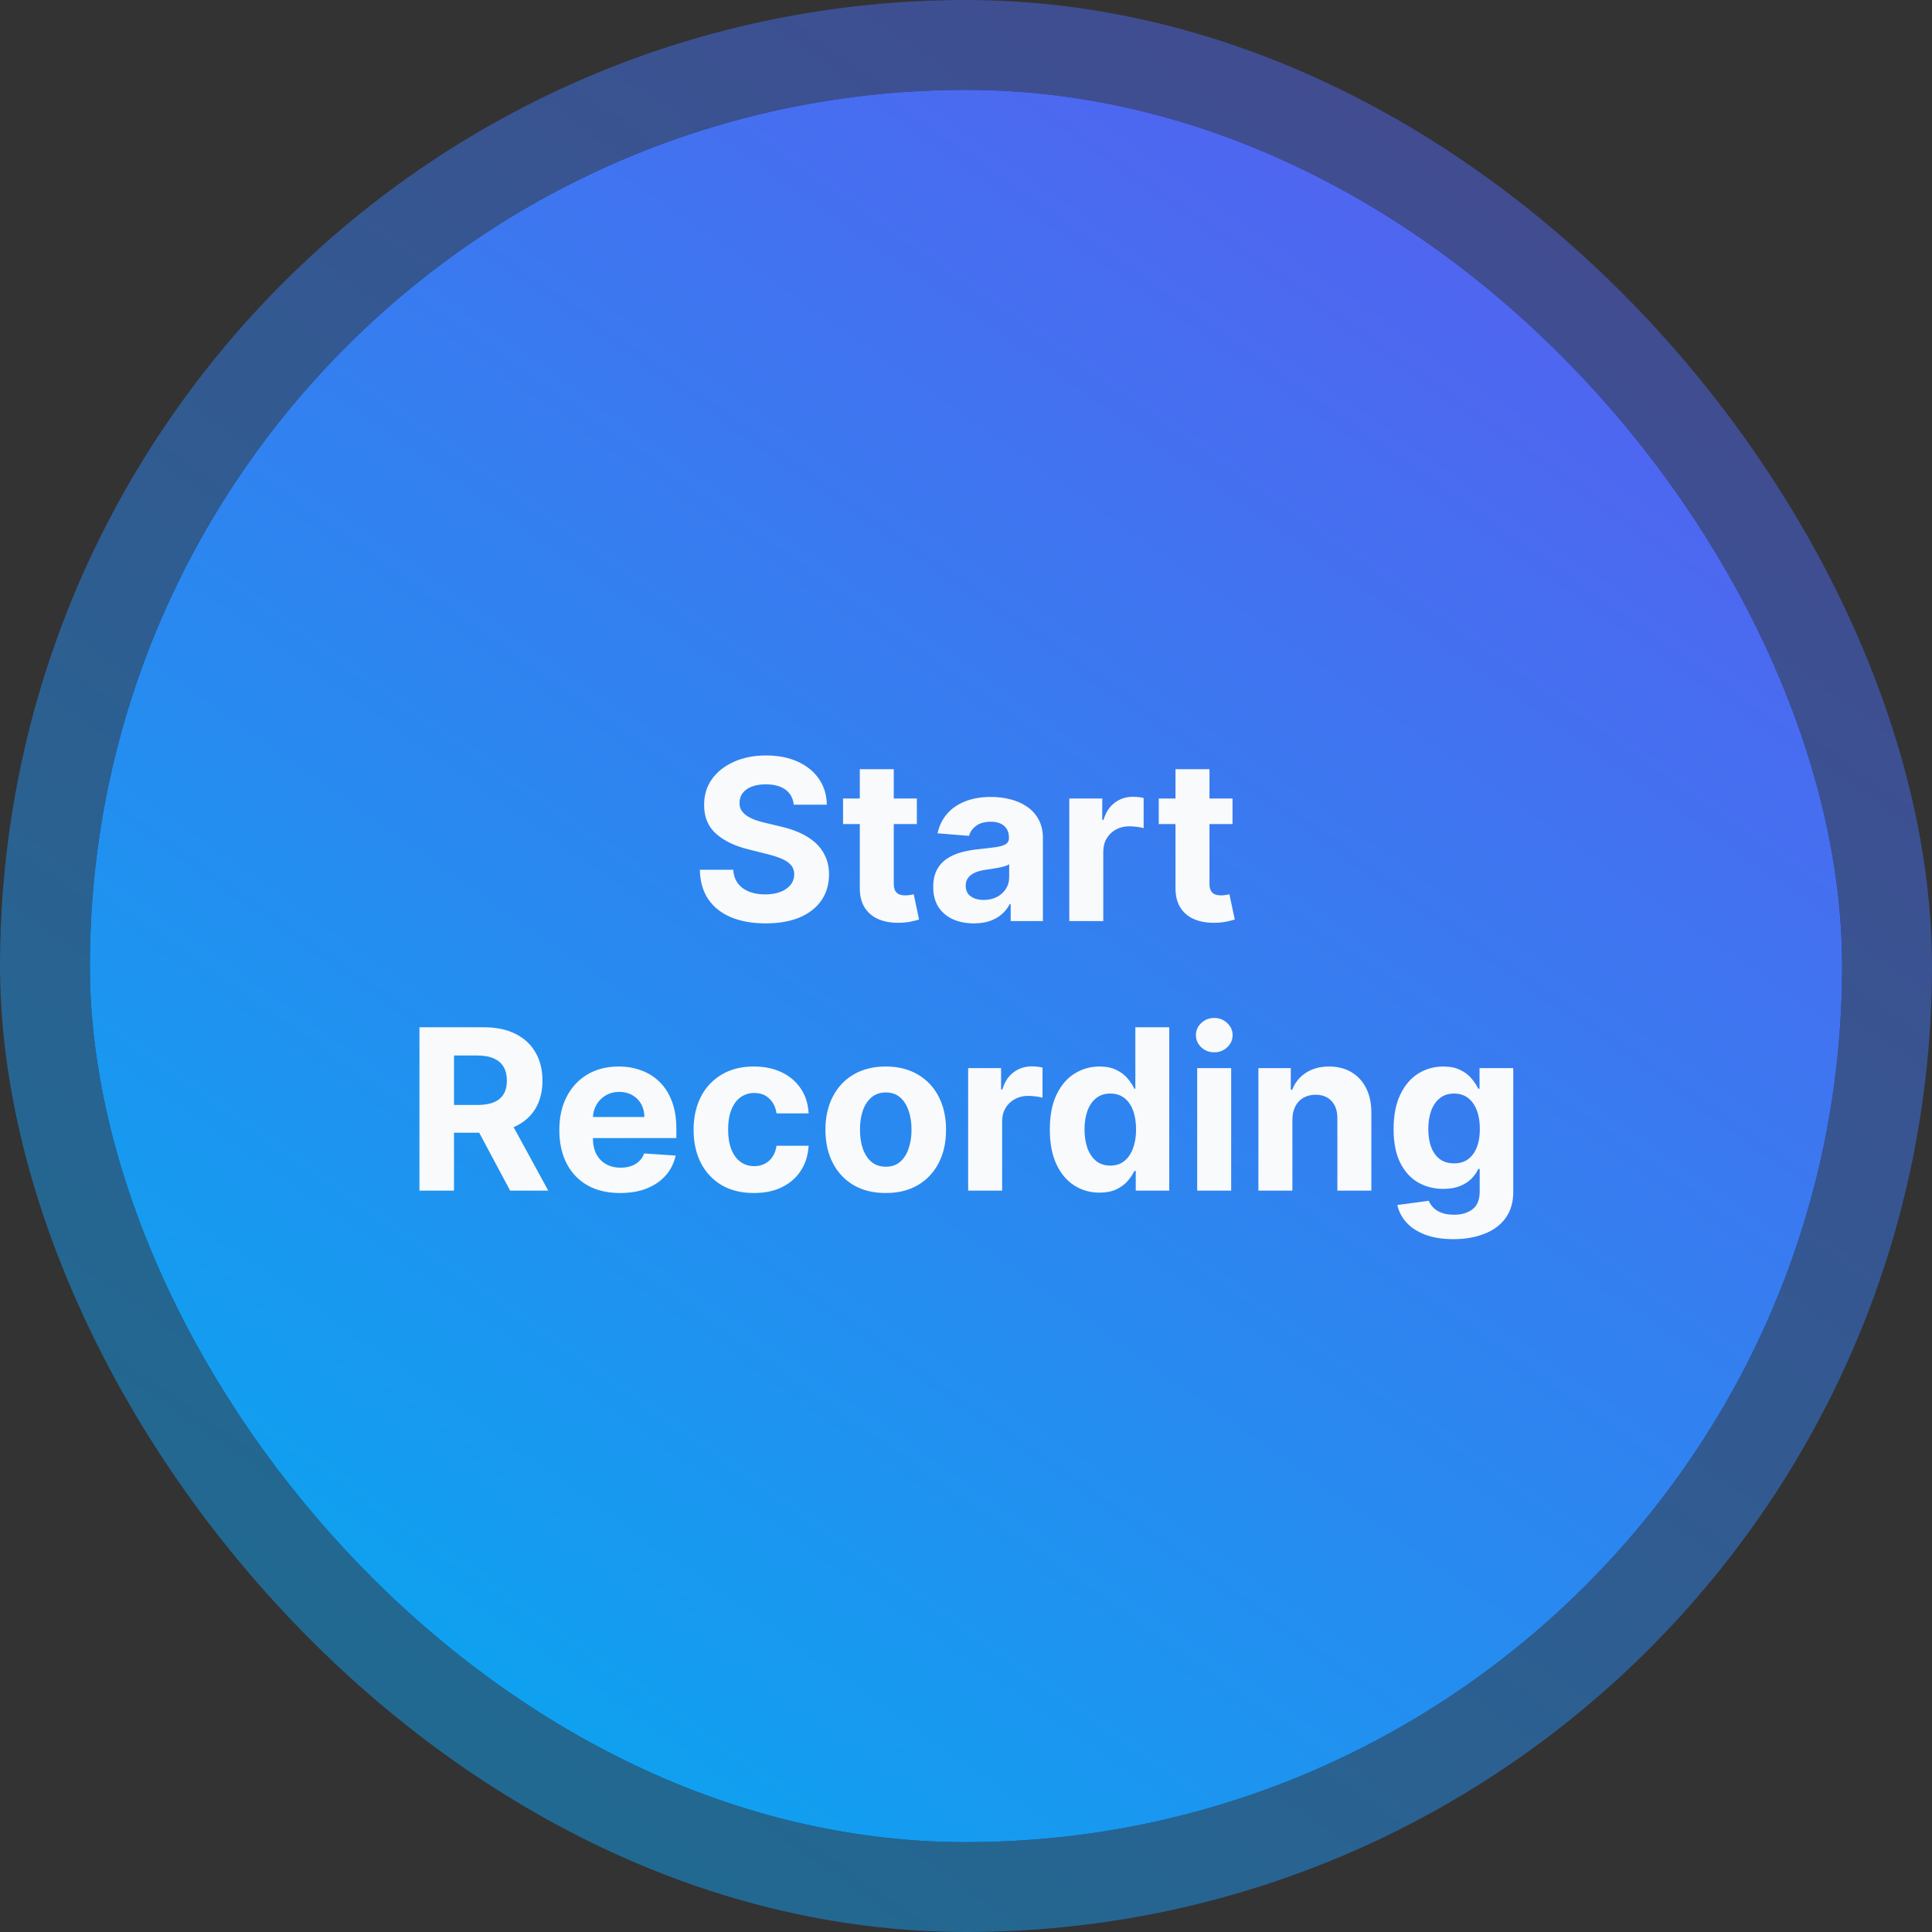 <svg width="86" height="86" viewBox="0 0 86 86" fill="none" xmlns="http://www.w3.org/2000/svg">
<rect x="0" y="0" width="86" height="86" fill="#333333" stroke="none"/>
<g opacity="0.5">
<rect width="86" height="86" rx="43" fill="#1D1D1D" fill-opacity="0.9"/>
<rect width="86" height="86" rx="43" fill="url(#paint0_linear_2871_103167)"/>
<path d="M35.331 35.819C35.303 35.532 35.181 35.31 34.966 35.151C34.75 34.993 34.458 34.913 34.088 34.913C33.837 34.913 33.626 34.949 33.453 35.02C33.28 35.089 33.147 35.184 33.055 35.307C32.965 35.431 32.92 35.57 32.92 35.727C32.915 35.857 32.943 35.97 33.002 36.068C33.063 36.164 33.147 36.249 33.254 36.32C33.36 36.388 33.483 36.449 33.623 36.501C33.763 36.55 33.912 36.593 34.071 36.629L34.724 36.785C35.041 36.856 35.333 36.95 35.598 37.069C35.863 37.187 36.092 37.333 36.287 37.506C36.481 37.678 36.631 37.882 36.738 38.117C36.846 38.351 36.902 38.62 36.904 38.923C36.902 39.368 36.788 39.754 36.564 40.08C36.341 40.405 36.019 40.657 35.598 40.837C35.179 41.014 34.673 41.103 34.081 41.103C33.494 41.103 32.983 41.013 32.547 40.833C32.114 40.653 31.775 40.387 31.532 40.034C31.29 39.679 31.163 39.24 31.152 38.717H32.64C32.656 38.961 32.726 39.164 32.849 39.327C32.975 39.488 33.142 39.61 33.35 39.693C33.56 39.774 33.798 39.814 34.064 39.814C34.324 39.814 34.55 39.776 34.742 39.7C34.936 39.624 35.086 39.519 35.193 39.384C35.299 39.249 35.353 39.094 35.353 38.919C35.353 38.756 35.304 38.618 35.207 38.507C35.112 38.396 34.973 38.301 34.788 38.223C34.606 38.145 34.382 38.074 34.117 38.01L33.325 37.811C32.712 37.662 32.228 37.429 31.872 37.111C31.517 36.794 31.341 36.367 31.343 35.83C31.341 35.389 31.458 35.005 31.695 34.675C31.934 34.346 32.262 34.09 32.679 33.905C33.095 33.72 33.569 33.628 34.099 33.628C34.639 33.628 35.11 33.72 35.512 33.905C35.917 34.09 36.232 34.346 36.457 34.675C36.682 35.005 36.798 35.386 36.805 35.819H35.331ZM40.812 35.545V36.682H37.527V35.545H40.812ZM38.273 34.239H39.785V39.324C39.785 39.464 39.807 39.572 39.849 39.651C39.892 39.726 39.951 39.78 40.027 39.81C40.105 39.841 40.195 39.856 40.297 39.856C40.368 39.856 40.439 39.851 40.51 39.839C40.581 39.825 40.635 39.814 40.673 39.807L40.911 40.932C40.835 40.956 40.729 40.983 40.591 41.014C40.454 41.047 40.287 41.068 40.091 41.075C39.726 41.089 39.407 41.04 39.132 40.929C38.86 40.818 38.648 40.645 38.496 40.41C38.345 40.176 38.27 39.88 38.273 39.523V34.239ZM43.352 41.103C43.004 41.103 42.694 41.043 42.422 40.922C42.15 40.799 41.934 40.618 41.776 40.379C41.62 40.137 41.541 39.836 41.541 39.477C41.541 39.173 41.597 38.919 41.708 38.713C41.819 38.507 41.971 38.341 42.163 38.216C42.355 38.09 42.572 37.996 42.816 37.932C43.062 37.868 43.321 37.823 43.59 37.797C43.908 37.764 44.163 37.733 44.357 37.705C44.552 37.674 44.692 37.629 44.78 37.57C44.868 37.51 44.911 37.423 44.911 37.307V37.285C44.911 37.061 44.84 36.887 44.698 36.764C44.559 36.64 44.36 36.579 44.102 36.579C43.83 36.579 43.613 36.639 43.452 36.76C43.291 36.878 43.184 37.028 43.132 37.207L41.733 37.094C41.804 36.762 41.944 36.476 42.152 36.234C42.361 35.99 42.629 35.803 42.958 35.673C43.29 35.541 43.673 35.474 44.109 35.474C44.412 35.474 44.702 35.51 44.979 35.581C45.258 35.652 45.506 35.762 45.721 35.911C45.939 36.06 46.111 36.252 46.236 36.486C46.361 36.718 46.424 36.997 46.424 37.321V41H44.989V40.244H44.947C44.859 40.414 44.742 40.564 44.595 40.695C44.449 40.822 44.272 40.923 44.066 40.996C43.86 41.068 43.622 41.103 43.352 41.103ZM43.786 40.059C44.008 40.059 44.205 40.015 44.375 39.928C44.546 39.838 44.679 39.717 44.776 39.565C44.873 39.414 44.922 39.242 44.922 39.05V38.472C44.875 38.502 44.81 38.531 44.727 38.557C44.646 38.581 44.555 38.603 44.453 38.624C44.352 38.643 44.25 38.661 44.148 38.678C44.046 38.692 43.954 38.705 43.871 38.717C43.693 38.743 43.538 38.784 43.406 38.841C43.273 38.898 43.17 38.975 43.097 39.072C43.023 39.166 42.987 39.285 42.987 39.427C42.987 39.633 43.061 39.79 43.21 39.899C43.362 40.006 43.554 40.059 43.786 40.059ZM47.598 41V35.545H49.065V36.497H49.121C49.221 36.159 49.388 35.903 49.622 35.73C49.856 35.555 50.126 35.467 50.432 35.467C50.507 35.467 50.589 35.472 50.677 35.481C50.764 35.491 50.841 35.504 50.907 35.521V36.863C50.837 36.842 50.738 36.823 50.613 36.806C50.487 36.789 50.373 36.781 50.268 36.781C50.046 36.781 49.847 36.83 49.672 36.927C49.499 37.022 49.362 37.154 49.26 37.325C49.16 37.495 49.111 37.691 49.111 37.914V41H47.598ZM54.864 35.545V36.682H51.58V35.545H54.864ZM52.325 34.239H53.838V39.324C53.838 39.464 53.859 39.572 53.902 39.651C53.945 39.726 54.004 39.78 54.08 39.81C54.158 39.841 54.248 39.856 54.349 39.856C54.42 39.856 54.492 39.851 54.562 39.839C54.633 39.825 54.688 39.814 54.726 39.807L54.964 40.932C54.888 40.956 54.782 40.983 54.644 41.014C54.507 41.047 54.34 41.068 54.144 41.075C53.779 41.089 53.459 41.04 53.185 40.929C52.912 40.818 52.7 40.645 52.549 40.41C52.398 40.176 52.323 39.88 52.325 39.523V34.239ZM18.671 53V45.727H21.541C22.09 45.727 22.558 45.825 22.947 46.022C23.337 46.216 23.634 46.492 23.838 46.849C24.044 47.205 24.147 47.622 24.147 48.103C24.147 48.586 24.043 49.001 23.834 49.349C23.626 49.695 23.324 49.96 22.929 50.145C22.536 50.33 22.06 50.422 21.501 50.422H19.58V49.186H21.253C21.546 49.186 21.79 49.146 21.984 49.065C22.178 48.985 22.323 48.864 22.418 48.703C22.515 48.542 22.563 48.342 22.563 48.103C22.563 47.861 22.515 47.658 22.418 47.492C22.323 47.327 22.177 47.201 21.981 47.116C21.787 47.028 21.542 46.984 21.246 46.984H20.209V53H18.671ZM22.599 49.69L24.406 53H22.709L20.94 49.69H22.599ZM27.603 53.106C27.042 53.106 26.559 52.993 26.154 52.766C25.752 52.536 25.442 52.212 25.224 51.793C25.006 51.371 24.897 50.873 24.897 50.298C24.897 49.736 25.006 49.244 25.224 48.82C25.442 48.397 25.748 48.066 26.144 47.83C26.541 47.593 27.008 47.474 27.543 47.474C27.903 47.474 28.238 47.532 28.548 47.648C28.86 47.762 29.133 47.934 29.364 48.163C29.599 48.393 29.781 48.682 29.911 49.03C30.042 49.376 30.107 49.78 30.107 50.244V50.66H25.501V49.722H28.683C28.683 49.505 28.635 49.312 28.541 49.144C28.446 48.975 28.315 48.844 28.146 48.749C27.981 48.652 27.788 48.604 27.568 48.604C27.338 48.604 27.134 48.657 26.957 48.764C26.782 48.868 26.644 49.008 26.545 49.186C26.445 49.361 26.395 49.557 26.392 49.772V50.663C26.392 50.933 26.442 51.166 26.541 51.363C26.643 51.559 26.786 51.711 26.971 51.818C27.156 51.924 27.375 51.977 27.628 51.977C27.796 51.977 27.95 51.954 28.09 51.906C28.229 51.859 28.349 51.788 28.448 51.693C28.548 51.599 28.623 51.483 28.676 51.345L30.075 51.438C30.004 51.774 29.858 52.067 29.638 52.318C29.42 52.567 29.138 52.761 28.793 52.901C28.45 53.038 28.053 53.106 27.603 53.106ZM33.558 53.106C33 53.106 32.519 52.988 32.117 52.751C31.717 52.512 31.409 52.181 31.193 51.757C30.98 51.333 30.874 50.846 30.874 50.294C30.874 49.735 30.982 49.245 31.197 48.824C31.415 48.4 31.724 48.07 32.124 47.833C32.524 47.594 33 47.474 33.551 47.474C34.027 47.474 34.444 47.561 34.801 47.734C35.159 47.907 35.442 48.149 35.65 48.462C35.858 48.774 35.973 49.141 35.995 49.562H34.567C34.527 49.29 34.42 49.071 34.247 48.906C34.077 48.737 33.853 48.653 33.576 48.653C33.342 48.653 33.137 48.717 32.962 48.845C32.789 48.971 32.654 49.154 32.557 49.396C32.46 49.637 32.411 49.929 32.411 50.273C32.411 50.621 32.459 50.917 32.553 51.16C32.651 51.404 32.787 51.59 32.962 51.718C33.137 51.846 33.342 51.91 33.576 51.91C33.749 51.91 33.904 51.874 34.041 51.803C34.181 51.732 34.296 51.629 34.386 51.494C34.478 51.357 34.538 51.193 34.567 51.001H35.995C35.971 51.417 35.857 51.784 35.654 52.102C35.452 52.416 35.174 52.663 34.819 52.84C34.464 53.018 34.044 53.106 33.558 53.106ZM39.428 53.106C38.876 53.106 38.399 52.989 37.996 52.755C37.596 52.518 37.287 52.189 37.07 51.768C36.852 51.344 36.743 50.853 36.743 50.294C36.743 49.731 36.852 49.238 37.07 48.817C37.287 48.393 37.596 48.064 37.996 47.83C38.399 47.593 38.876 47.474 39.428 47.474C39.979 47.474 40.455 47.593 40.855 47.83C41.258 48.064 41.568 48.393 41.785 48.817C42.003 49.238 42.112 49.731 42.112 50.294C42.112 50.853 42.003 51.344 41.785 51.768C41.568 52.189 41.258 52.518 40.855 52.755C40.455 52.989 39.979 53.106 39.428 53.106ZM39.435 51.935C39.686 51.935 39.895 51.864 40.063 51.722C40.231 51.577 40.358 51.381 40.443 51.132C40.531 50.883 40.575 50.601 40.575 50.283C40.575 49.966 40.531 49.683 40.443 49.435C40.358 49.186 40.231 48.99 40.063 48.845C39.895 48.701 39.686 48.629 39.435 48.629C39.181 48.629 38.968 48.701 38.795 48.845C38.625 48.99 38.496 49.186 38.408 49.435C38.323 49.683 38.281 49.966 38.281 50.283C38.281 50.601 38.323 50.883 38.408 51.132C38.496 51.381 38.625 51.577 38.795 51.722C38.968 51.864 39.181 51.935 39.435 51.935ZM43.096 53V47.545H44.562V48.497H44.619C44.719 48.159 44.886 47.903 45.12 47.73C45.354 47.555 45.624 47.467 45.93 47.467C46.005 47.467 46.087 47.472 46.175 47.481C46.262 47.491 46.339 47.504 46.406 47.521V48.863C46.334 48.842 46.236 48.823 46.111 48.806C45.985 48.789 45.87 48.781 45.766 48.781C45.544 48.781 45.345 48.83 45.17 48.927C44.997 49.022 44.86 49.154 44.758 49.325C44.658 49.495 44.609 49.691 44.609 49.914V53H43.096ZM48.944 53.089C48.529 53.089 48.154 52.982 47.818 52.769C47.484 52.554 47.219 52.238 47.023 51.821C46.828 51.402 46.731 50.888 46.731 50.28C46.731 49.655 46.832 49.135 47.033 48.721C47.234 48.304 47.502 47.993 47.836 47.787C48.172 47.579 48.54 47.474 48.94 47.474C49.246 47.474 49.5 47.526 49.704 47.631C49.91 47.733 50.075 47.86 50.201 48.014C50.329 48.166 50.426 48.315 50.492 48.462H50.538V45.727H52.047V53H50.556V52.126H50.492C50.421 52.278 50.32 52.428 50.19 52.577C50.062 52.724 49.895 52.846 49.69 52.943C49.486 53.04 49.237 53.089 48.944 53.089ZM49.423 51.885C49.667 51.885 49.873 51.819 50.041 51.686C50.212 51.551 50.342 51.363 50.432 51.121C50.524 50.88 50.57 50.597 50.57 50.273C50.57 49.948 50.525 49.667 50.435 49.428C50.345 49.188 50.215 49.004 50.045 48.874C49.874 48.743 49.667 48.678 49.423 48.678C49.175 48.678 48.965 48.746 48.795 48.881C48.624 49.016 48.495 49.203 48.407 49.442C48.32 49.681 48.276 49.958 48.276 50.273C48.276 50.59 48.32 50.87 48.407 51.114C48.498 51.356 48.627 51.545 48.795 51.682C48.965 51.818 49.175 51.885 49.423 51.885ZM53.291 53V47.545H54.804V53H53.291ZM54.051 46.842C53.826 46.842 53.633 46.768 53.472 46.619C53.314 46.467 53.234 46.286 53.234 46.075C53.234 45.867 53.314 45.688 53.472 45.539C53.633 45.388 53.826 45.312 54.051 45.312C54.276 45.312 54.468 45.388 54.626 45.539C54.787 45.688 54.868 45.867 54.868 46.075C54.868 46.286 54.787 46.467 54.626 46.619C54.468 46.768 54.276 46.842 54.051 46.842ZM57.529 49.847V53H56.016V47.545H57.458V48.508H57.522C57.642 48.191 57.845 47.94 58.129 47.755C58.413 47.568 58.757 47.474 59.162 47.474C59.541 47.474 59.871 47.557 60.153 47.723C60.435 47.889 60.654 48.126 60.81 48.433C60.966 48.739 61.044 49.103 61.044 49.527V53H59.531V49.797C59.534 49.463 59.449 49.203 59.276 49.016C59.103 48.826 58.865 48.731 58.562 48.731C58.358 48.731 58.178 48.775 58.022 48.863C57.868 48.95 57.748 49.078 57.66 49.246C57.575 49.412 57.531 49.612 57.529 49.847ZM64.694 55.159C64.204 55.159 63.784 55.092 63.433 54.957C63.085 54.824 62.808 54.643 62.602 54.413C62.396 54.184 62.263 53.926 62.201 53.639L63.6 53.451C63.643 53.56 63.71 53.662 63.803 53.756C63.895 53.851 64.017 53.927 64.168 53.984C64.322 54.043 64.509 54.072 64.729 54.072C65.058 54.072 65.329 53.992 65.543 53.831C65.758 53.672 65.866 53.406 65.866 53.032V52.034H65.802C65.736 52.186 65.636 52.329 65.504 52.464C65.371 52.599 65.201 52.709 64.992 52.794C64.784 52.879 64.535 52.922 64.246 52.922C63.837 52.922 63.464 52.827 63.128 52.638C62.794 52.446 62.528 52.154 62.329 51.761C62.132 51.365 62.034 50.866 62.034 50.262C62.034 49.644 62.135 49.128 62.336 48.714C62.537 48.3 62.805 47.989 63.139 47.783C63.475 47.577 63.843 47.474 64.243 47.474C64.548 47.474 64.804 47.526 65.01 47.631C65.216 47.733 65.382 47.86 65.507 48.014C65.635 48.166 65.733 48.315 65.802 48.462H65.859V47.545H67.361V53.053C67.361 53.517 67.247 53.906 67.02 54.218C66.793 54.531 66.478 54.765 66.075 54.921C65.675 55.08 65.215 55.159 64.694 55.159ZM64.726 51.785C64.97 51.785 65.176 51.725 65.344 51.604C65.514 51.481 65.644 51.306 65.734 51.079C65.827 50.849 65.873 50.575 65.873 50.255C65.873 49.935 65.828 49.658 65.738 49.424C65.648 49.187 65.518 49.004 65.347 48.874C65.177 48.743 64.97 48.678 64.726 48.678C64.477 48.678 64.268 48.746 64.097 48.881C63.927 49.013 63.798 49.198 63.71 49.435C63.623 49.671 63.579 49.945 63.579 50.255C63.579 50.57 63.623 50.842 63.71 51.072C63.8 51.299 63.929 51.475 64.097 51.601C64.268 51.724 64.477 51.785 64.726 51.785Z" fill="#F8FAFB"/>
</g>
<rect x="4" y="4" width="78" height="78" rx="39" fill="#1D1D1D" fill-opacity="0.9"/>
<rect x="4" y="4" width="78" height="78" rx="39" fill="url(#paint1_linear_2871_103167)"/>
<path d="M35.331 35.819C35.303 35.532 35.181 35.31 34.966 35.151C34.75 34.993 34.458 34.913 34.088 34.913C33.837 34.913 33.626 34.949 33.453 35.02C33.28 35.089 33.147 35.184 33.055 35.307C32.965 35.431 32.92 35.57 32.92 35.727C32.915 35.857 32.943 35.97 33.002 36.068C33.063 36.164 33.147 36.249 33.254 36.32C33.36 36.388 33.483 36.449 33.623 36.501C33.763 36.55 33.912 36.593 34.071 36.629L34.724 36.785C35.041 36.856 35.333 36.95 35.598 37.069C35.863 37.187 36.092 37.333 36.287 37.506C36.481 37.678 36.631 37.882 36.738 38.117C36.846 38.351 36.902 38.62 36.904 38.923C36.902 39.368 36.788 39.754 36.564 40.08C36.341 40.405 36.019 40.657 35.598 40.837C35.179 41.014 34.673 41.103 34.081 41.103C33.494 41.103 32.983 41.013 32.547 40.833C32.114 40.653 31.775 40.387 31.532 40.034C31.29 39.679 31.163 39.24 31.152 38.717H32.64C32.656 38.961 32.726 39.164 32.849 39.327C32.975 39.488 33.142 39.61 33.35 39.693C33.56 39.774 33.798 39.814 34.064 39.814C34.324 39.814 34.55 39.776 34.742 39.7C34.936 39.624 35.086 39.519 35.193 39.384C35.299 39.249 35.353 39.094 35.353 38.919C35.353 38.756 35.304 38.618 35.207 38.507C35.112 38.396 34.973 38.301 34.788 38.223C34.606 38.145 34.382 38.074 34.117 38.01L33.325 37.811C32.712 37.662 32.228 37.429 31.872 37.111C31.517 36.794 31.341 36.367 31.343 35.83C31.341 35.389 31.458 35.005 31.695 34.675C31.934 34.346 32.262 34.09 32.679 33.905C33.095 33.72 33.569 33.628 34.099 33.628C34.639 33.628 35.11 33.72 35.512 33.905C35.917 34.09 36.232 34.346 36.457 34.675C36.682 35.005 36.798 35.386 36.805 35.819H35.331ZM40.812 35.545V36.682H37.527V35.545H40.812ZM38.273 34.239H39.785V39.324C39.785 39.464 39.807 39.572 39.849 39.651C39.892 39.726 39.951 39.78 40.027 39.81C40.105 39.841 40.195 39.856 40.297 39.856C40.368 39.856 40.439 39.851 40.51 39.839C40.581 39.825 40.635 39.814 40.673 39.807L40.911 40.932C40.835 40.956 40.729 40.983 40.591 41.014C40.454 41.047 40.287 41.068 40.091 41.075C39.726 41.089 39.407 41.04 39.132 40.929C38.86 40.818 38.648 40.645 38.496 40.41C38.345 40.176 38.27 39.88 38.273 39.523V34.239ZM43.352 41.103C43.004 41.103 42.694 41.043 42.422 40.922C42.15 40.799 41.934 40.618 41.776 40.379C41.62 40.137 41.541 39.836 41.541 39.477C41.541 39.173 41.597 38.919 41.708 38.713C41.819 38.507 41.971 38.341 42.163 38.216C42.355 38.09 42.572 37.996 42.816 37.932C43.062 37.868 43.321 37.823 43.59 37.797C43.908 37.764 44.163 37.733 44.357 37.705C44.552 37.674 44.692 37.629 44.78 37.57C44.868 37.51 44.911 37.423 44.911 37.307V37.285C44.911 37.061 44.84 36.887 44.698 36.764C44.559 36.64 44.36 36.579 44.102 36.579C43.83 36.579 43.613 36.639 43.452 36.76C43.291 36.878 43.184 37.028 43.132 37.207L41.733 37.094C41.804 36.762 41.944 36.476 42.152 36.234C42.361 35.99 42.629 35.803 42.958 35.673C43.29 35.541 43.673 35.474 44.109 35.474C44.412 35.474 44.702 35.51 44.979 35.581C45.258 35.652 45.506 35.762 45.721 35.911C45.939 36.06 46.111 36.252 46.236 36.486C46.361 36.718 46.424 36.997 46.424 37.321V41H44.989V40.244H44.947C44.859 40.414 44.742 40.564 44.595 40.695C44.449 40.822 44.272 40.923 44.066 40.996C43.86 41.068 43.622 41.103 43.352 41.103ZM43.786 40.059C44.008 40.059 44.205 40.015 44.375 39.928C44.546 39.838 44.679 39.717 44.776 39.565C44.873 39.414 44.922 39.242 44.922 39.05V38.472C44.875 38.502 44.81 38.531 44.727 38.557C44.646 38.581 44.555 38.603 44.453 38.624C44.352 38.643 44.25 38.661 44.148 38.678C44.046 38.692 43.954 38.705 43.871 38.717C43.693 38.743 43.538 38.784 43.406 38.841C43.273 38.898 43.17 38.975 43.097 39.072C43.023 39.166 42.987 39.285 42.987 39.427C42.987 39.633 43.061 39.79 43.21 39.899C43.362 40.006 43.554 40.059 43.786 40.059ZM47.598 41V35.545H49.065V36.497H49.121C49.221 36.159 49.388 35.903 49.622 35.73C49.856 35.555 50.126 35.467 50.432 35.467C50.507 35.467 50.589 35.472 50.677 35.481C50.764 35.491 50.841 35.504 50.907 35.521V36.863C50.837 36.842 50.738 36.823 50.613 36.806C50.487 36.789 50.373 36.781 50.268 36.781C50.046 36.781 49.847 36.83 49.672 36.927C49.499 37.022 49.362 37.154 49.26 37.325C49.16 37.495 49.111 37.691 49.111 37.914V41H47.598ZM54.864 35.545V36.682H51.58V35.545H54.864ZM52.325 34.239H53.838V39.324C53.838 39.464 53.859 39.572 53.902 39.651C53.945 39.726 54.004 39.78 54.08 39.81C54.158 39.841 54.248 39.856 54.349 39.856C54.42 39.856 54.492 39.851 54.562 39.839C54.633 39.825 54.688 39.814 54.726 39.807L54.964 40.932C54.888 40.956 54.782 40.983 54.644 41.014C54.507 41.047 54.34 41.068 54.144 41.075C53.779 41.089 53.459 41.04 53.185 40.929C52.912 40.818 52.7 40.645 52.549 40.41C52.398 40.176 52.323 39.88 52.325 39.523V34.239ZM18.671 53V45.727H21.541C22.09 45.727 22.558 45.825 22.947 46.022C23.337 46.216 23.634 46.492 23.838 46.849C24.044 47.205 24.147 47.622 24.147 48.103C24.147 48.586 24.043 49.001 23.834 49.349C23.626 49.695 23.324 49.96 22.929 50.145C22.536 50.33 22.06 50.422 21.501 50.422H19.58V49.186H21.253C21.546 49.186 21.79 49.146 21.984 49.065C22.178 48.985 22.323 48.864 22.418 48.703C22.515 48.542 22.563 48.342 22.563 48.103C22.563 47.861 22.515 47.658 22.418 47.492C22.323 47.327 22.177 47.201 21.981 47.116C21.787 47.028 21.542 46.984 21.246 46.984H20.209V53H18.671ZM22.599 49.69L24.406 53H22.709L20.94 49.69H22.599ZM27.603 53.106C27.042 53.106 26.559 52.993 26.154 52.766C25.752 52.536 25.442 52.212 25.224 51.793C25.006 51.371 24.897 50.873 24.897 50.298C24.897 49.736 25.006 49.244 25.224 48.82C25.442 48.397 25.748 48.066 26.144 47.83C26.541 47.593 27.008 47.474 27.543 47.474C27.903 47.474 28.238 47.532 28.548 47.648C28.86 47.762 29.133 47.934 29.364 48.163C29.599 48.393 29.781 48.682 29.911 49.03C30.042 49.376 30.107 49.78 30.107 50.244V50.66H25.501V49.722H28.683C28.683 49.505 28.635 49.312 28.541 49.144C28.446 48.975 28.315 48.844 28.146 48.749C27.981 48.652 27.788 48.604 27.568 48.604C27.338 48.604 27.134 48.657 26.957 48.764C26.782 48.868 26.644 49.008 26.545 49.186C26.445 49.361 26.395 49.557 26.392 49.772V50.663C26.392 50.933 26.442 51.166 26.541 51.363C26.643 51.559 26.786 51.711 26.971 51.818C27.156 51.924 27.375 51.977 27.628 51.977C27.796 51.977 27.95 51.954 28.09 51.906C28.229 51.859 28.349 51.788 28.448 51.693C28.548 51.599 28.623 51.483 28.676 51.345L30.075 51.438C30.004 51.774 29.858 52.067 29.638 52.318C29.42 52.567 29.138 52.761 28.793 52.901C28.45 53.038 28.053 53.106 27.603 53.106ZM33.558 53.106C33 53.106 32.519 52.988 32.117 52.751C31.717 52.512 31.409 52.181 31.193 51.757C30.98 51.333 30.874 50.846 30.874 50.294C30.874 49.735 30.982 49.245 31.197 48.824C31.415 48.4 31.724 48.07 32.124 47.833C32.524 47.594 33 47.474 33.551 47.474C34.027 47.474 34.444 47.561 34.801 47.734C35.159 47.907 35.442 48.149 35.65 48.462C35.858 48.774 35.973 49.141 35.995 49.562H34.567C34.527 49.29 34.42 49.071 34.247 48.906C34.077 48.737 33.853 48.653 33.576 48.653C33.342 48.653 33.137 48.717 32.962 48.845C32.789 48.971 32.654 49.154 32.557 49.396C32.46 49.637 32.411 49.929 32.411 50.273C32.411 50.621 32.459 50.917 32.553 51.16C32.651 51.404 32.787 51.59 32.962 51.718C33.137 51.846 33.342 51.91 33.576 51.91C33.749 51.91 33.904 51.874 34.041 51.803C34.181 51.732 34.296 51.629 34.386 51.494C34.478 51.357 34.538 51.193 34.567 51.001H35.995C35.971 51.417 35.857 51.784 35.654 52.102C35.452 52.416 35.174 52.663 34.819 52.84C34.464 53.018 34.044 53.106 33.558 53.106ZM39.428 53.106C38.876 53.106 38.399 52.989 37.996 52.755C37.596 52.518 37.287 52.189 37.07 51.768C36.852 51.344 36.743 50.853 36.743 50.294C36.743 49.731 36.852 49.238 37.07 48.817C37.287 48.393 37.596 48.064 37.996 47.83C38.399 47.593 38.876 47.474 39.428 47.474C39.979 47.474 40.455 47.593 40.855 47.83C41.258 48.064 41.568 48.393 41.785 48.817C42.003 49.238 42.112 49.731 42.112 50.294C42.112 50.853 42.003 51.344 41.785 51.768C41.568 52.189 41.258 52.518 40.855 52.755C40.455 52.989 39.979 53.106 39.428 53.106ZM39.435 51.935C39.686 51.935 39.895 51.864 40.063 51.722C40.231 51.577 40.358 51.381 40.443 51.132C40.531 50.883 40.575 50.601 40.575 50.283C40.575 49.966 40.531 49.683 40.443 49.435C40.358 49.186 40.231 48.99 40.063 48.845C39.895 48.701 39.686 48.629 39.435 48.629C39.181 48.629 38.968 48.701 38.795 48.845C38.625 48.99 38.496 49.186 38.408 49.435C38.323 49.683 38.281 49.966 38.281 50.283C38.281 50.601 38.323 50.883 38.408 51.132C38.496 51.381 38.625 51.577 38.795 51.722C38.968 51.864 39.181 51.935 39.435 51.935ZM43.096 53V47.545H44.562V48.497H44.619C44.719 48.159 44.886 47.903 45.12 47.73C45.354 47.555 45.624 47.467 45.93 47.467C46.005 47.467 46.087 47.472 46.175 47.481C46.262 47.491 46.339 47.504 46.406 47.521V48.863C46.334 48.842 46.236 48.823 46.111 48.806C45.985 48.789 45.87 48.781 45.766 48.781C45.544 48.781 45.345 48.83 45.17 48.927C44.997 49.022 44.86 49.154 44.758 49.325C44.658 49.495 44.609 49.691 44.609 49.914V53H43.096ZM48.944 53.089C48.529 53.089 48.154 52.982 47.818 52.769C47.484 52.554 47.219 52.238 47.023 51.821C46.828 51.402 46.731 50.888 46.731 50.28C46.731 49.655 46.832 49.135 47.033 48.721C47.234 48.304 47.502 47.993 47.836 47.787C48.172 47.579 48.54 47.474 48.94 47.474C49.246 47.474 49.5 47.526 49.704 47.631C49.91 47.733 50.075 47.86 50.201 48.014C50.329 48.166 50.426 48.315 50.492 48.462H50.538V45.727H52.047V53H50.556V52.126H50.492C50.421 52.278 50.32 52.428 50.19 52.577C50.062 52.724 49.895 52.846 49.69 52.943C49.486 53.04 49.237 53.089 48.944 53.089ZM49.423 51.885C49.667 51.885 49.873 51.819 50.041 51.686C50.212 51.551 50.342 51.363 50.432 51.121C50.524 50.88 50.57 50.597 50.57 50.273C50.57 49.948 50.525 49.667 50.435 49.428C50.345 49.188 50.215 49.004 50.045 48.874C49.874 48.743 49.667 48.678 49.423 48.678C49.175 48.678 48.965 48.746 48.795 48.881C48.624 49.016 48.495 49.203 48.407 49.442C48.32 49.681 48.276 49.958 48.276 50.273C48.276 50.59 48.32 50.87 48.407 51.114C48.498 51.356 48.627 51.545 48.795 51.682C48.965 51.818 49.175 51.885 49.423 51.885ZM53.291 53V47.545H54.804V53H53.291ZM54.051 46.842C53.826 46.842 53.633 46.768 53.472 46.619C53.314 46.467 53.234 46.286 53.234 46.075C53.234 45.867 53.314 45.688 53.472 45.539C53.633 45.388 53.826 45.312 54.051 45.312C54.276 45.312 54.468 45.388 54.626 45.539C54.787 45.688 54.868 45.867 54.868 46.075C54.868 46.286 54.787 46.467 54.626 46.619C54.468 46.768 54.276 46.842 54.051 46.842ZM57.529 49.847V53H56.016V47.545H57.458V48.508H57.522C57.642 48.191 57.845 47.94 58.129 47.755C58.413 47.568 58.757 47.474 59.162 47.474C59.541 47.474 59.871 47.557 60.153 47.723C60.435 47.889 60.654 48.126 60.81 48.433C60.966 48.739 61.044 49.103 61.044 49.527V53H59.531V49.797C59.534 49.463 59.449 49.203 59.276 49.016C59.103 48.826 58.865 48.731 58.562 48.731C58.358 48.731 58.178 48.775 58.022 48.863C57.868 48.95 57.748 49.078 57.66 49.246C57.575 49.412 57.531 49.612 57.529 49.847ZM64.694 55.159C64.204 55.159 63.784 55.092 63.433 54.957C63.085 54.824 62.808 54.643 62.602 54.413C62.396 54.184 62.263 53.926 62.201 53.639L63.6 53.451C63.643 53.56 63.71 53.662 63.803 53.756C63.895 53.851 64.017 53.927 64.168 53.984C64.322 54.043 64.509 54.072 64.729 54.072C65.058 54.072 65.329 53.992 65.543 53.831C65.758 53.672 65.866 53.406 65.866 53.032V52.034H65.802C65.736 52.186 65.636 52.329 65.504 52.464C65.371 52.599 65.201 52.709 64.992 52.794C64.784 52.879 64.535 52.922 64.246 52.922C63.837 52.922 63.464 52.827 63.128 52.638C62.794 52.446 62.528 52.154 62.329 51.761C62.132 51.365 62.034 50.866 62.034 50.262C62.034 49.644 62.135 49.128 62.336 48.714C62.537 48.3 62.805 47.989 63.139 47.783C63.475 47.577 63.843 47.474 64.243 47.474C64.548 47.474 64.804 47.526 65.01 47.631C65.216 47.733 65.382 47.86 65.507 48.014C65.635 48.166 65.733 48.315 65.802 48.462H65.859V47.545H67.361V53.053C67.361 53.517 67.247 53.906 67.02 54.218C66.793 54.531 66.478 54.765 66.075 54.921C65.675 55.08 65.215 55.159 64.694 55.159ZM64.726 51.785C64.97 51.785 65.176 51.725 65.344 51.604C65.514 51.481 65.644 51.306 65.734 51.079C65.827 50.849 65.873 50.575 65.873 50.255C65.873 49.935 65.828 49.658 65.738 49.424C65.648 49.187 65.518 49.004 65.347 48.874C65.177 48.743 64.97 48.678 64.726 48.678C64.477 48.678 64.268 48.746 64.097 48.881C63.927 49.013 63.798 49.198 63.71 49.435C63.623 49.671 63.579 49.945 63.579 50.255C63.579 50.57 63.623 50.842 63.71 51.072C63.8 51.299 63.929 51.475 64.097 51.601C64.268 51.724 64.477 51.785 64.726 51.785Z" fill="#F8FAFB"/>
<defs>
<linearGradient id="paint0_linear_2871_103167" x1="75.096" y1="-4.146" x2="6.143" y2="93.986" gradientUnits="userSpaceOnUse">
<stop stop-color="#5B5BF0"/>
<stop offset="1" stop-color="#00AFF0"/>
</linearGradient>
<linearGradient id="paint1_linear_2871_103167" x1="72.111" y1="0.239" x2="9.571" y2="89.243" gradientUnits="userSpaceOnUse">
<stop stop-color="#5B5BF0"/>
<stop offset="1" stop-color="#00AFF0"/>
</linearGradient>
</defs>
</svg>
